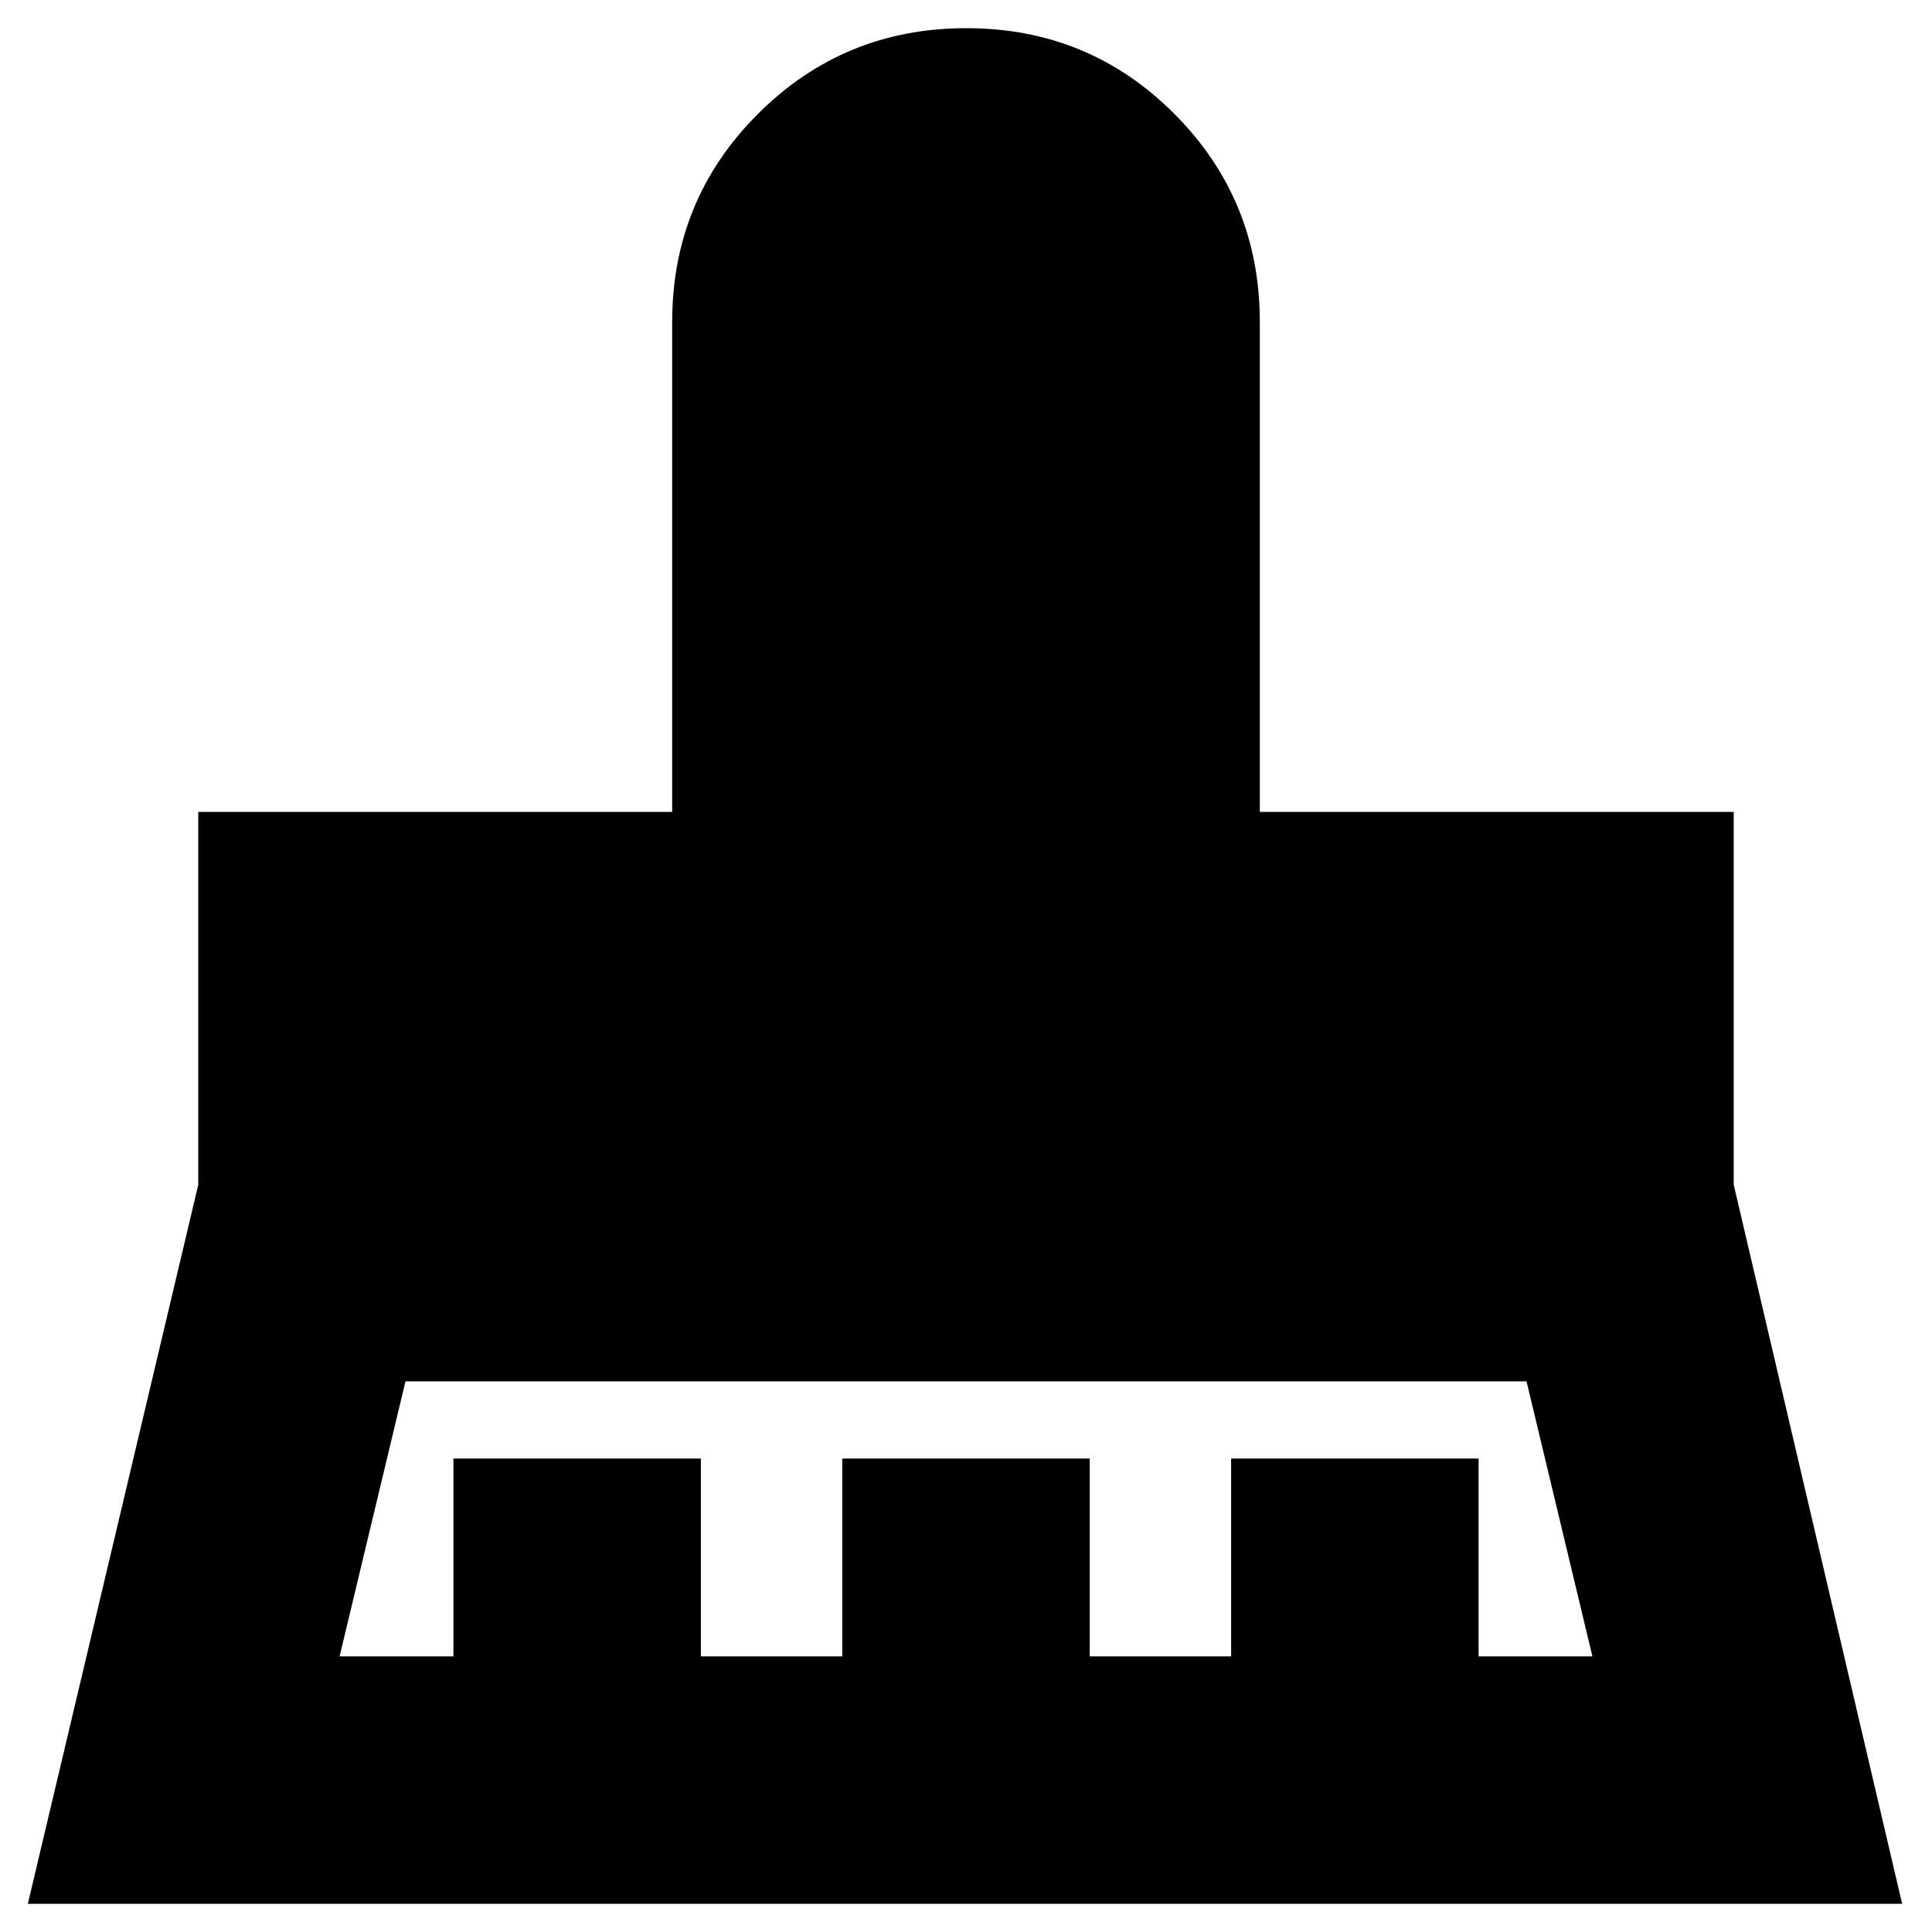 <svg xmlns="http://www.w3.org/2000/svg" height="24" viewBox="0 -960 960 960" width="24"><path d="M168.74-136.96h56.56v-98.3h122.96v98.3h70.26v-98.3h122.96v98.3h70.26v-98.3H734.7v98.3h56.56l-32.74-136.65H201.48l-32.74 136.65ZM13.83-14l84.69-357.3v-185.27H334V-800q0-60.83 42.63-103.42Q419.26-946 480.17-946q60.9 0 103.36 42.58Q626-860.83 626-800v243.43h235.48v185.27L945.17-14H13.83Z"/></svg>